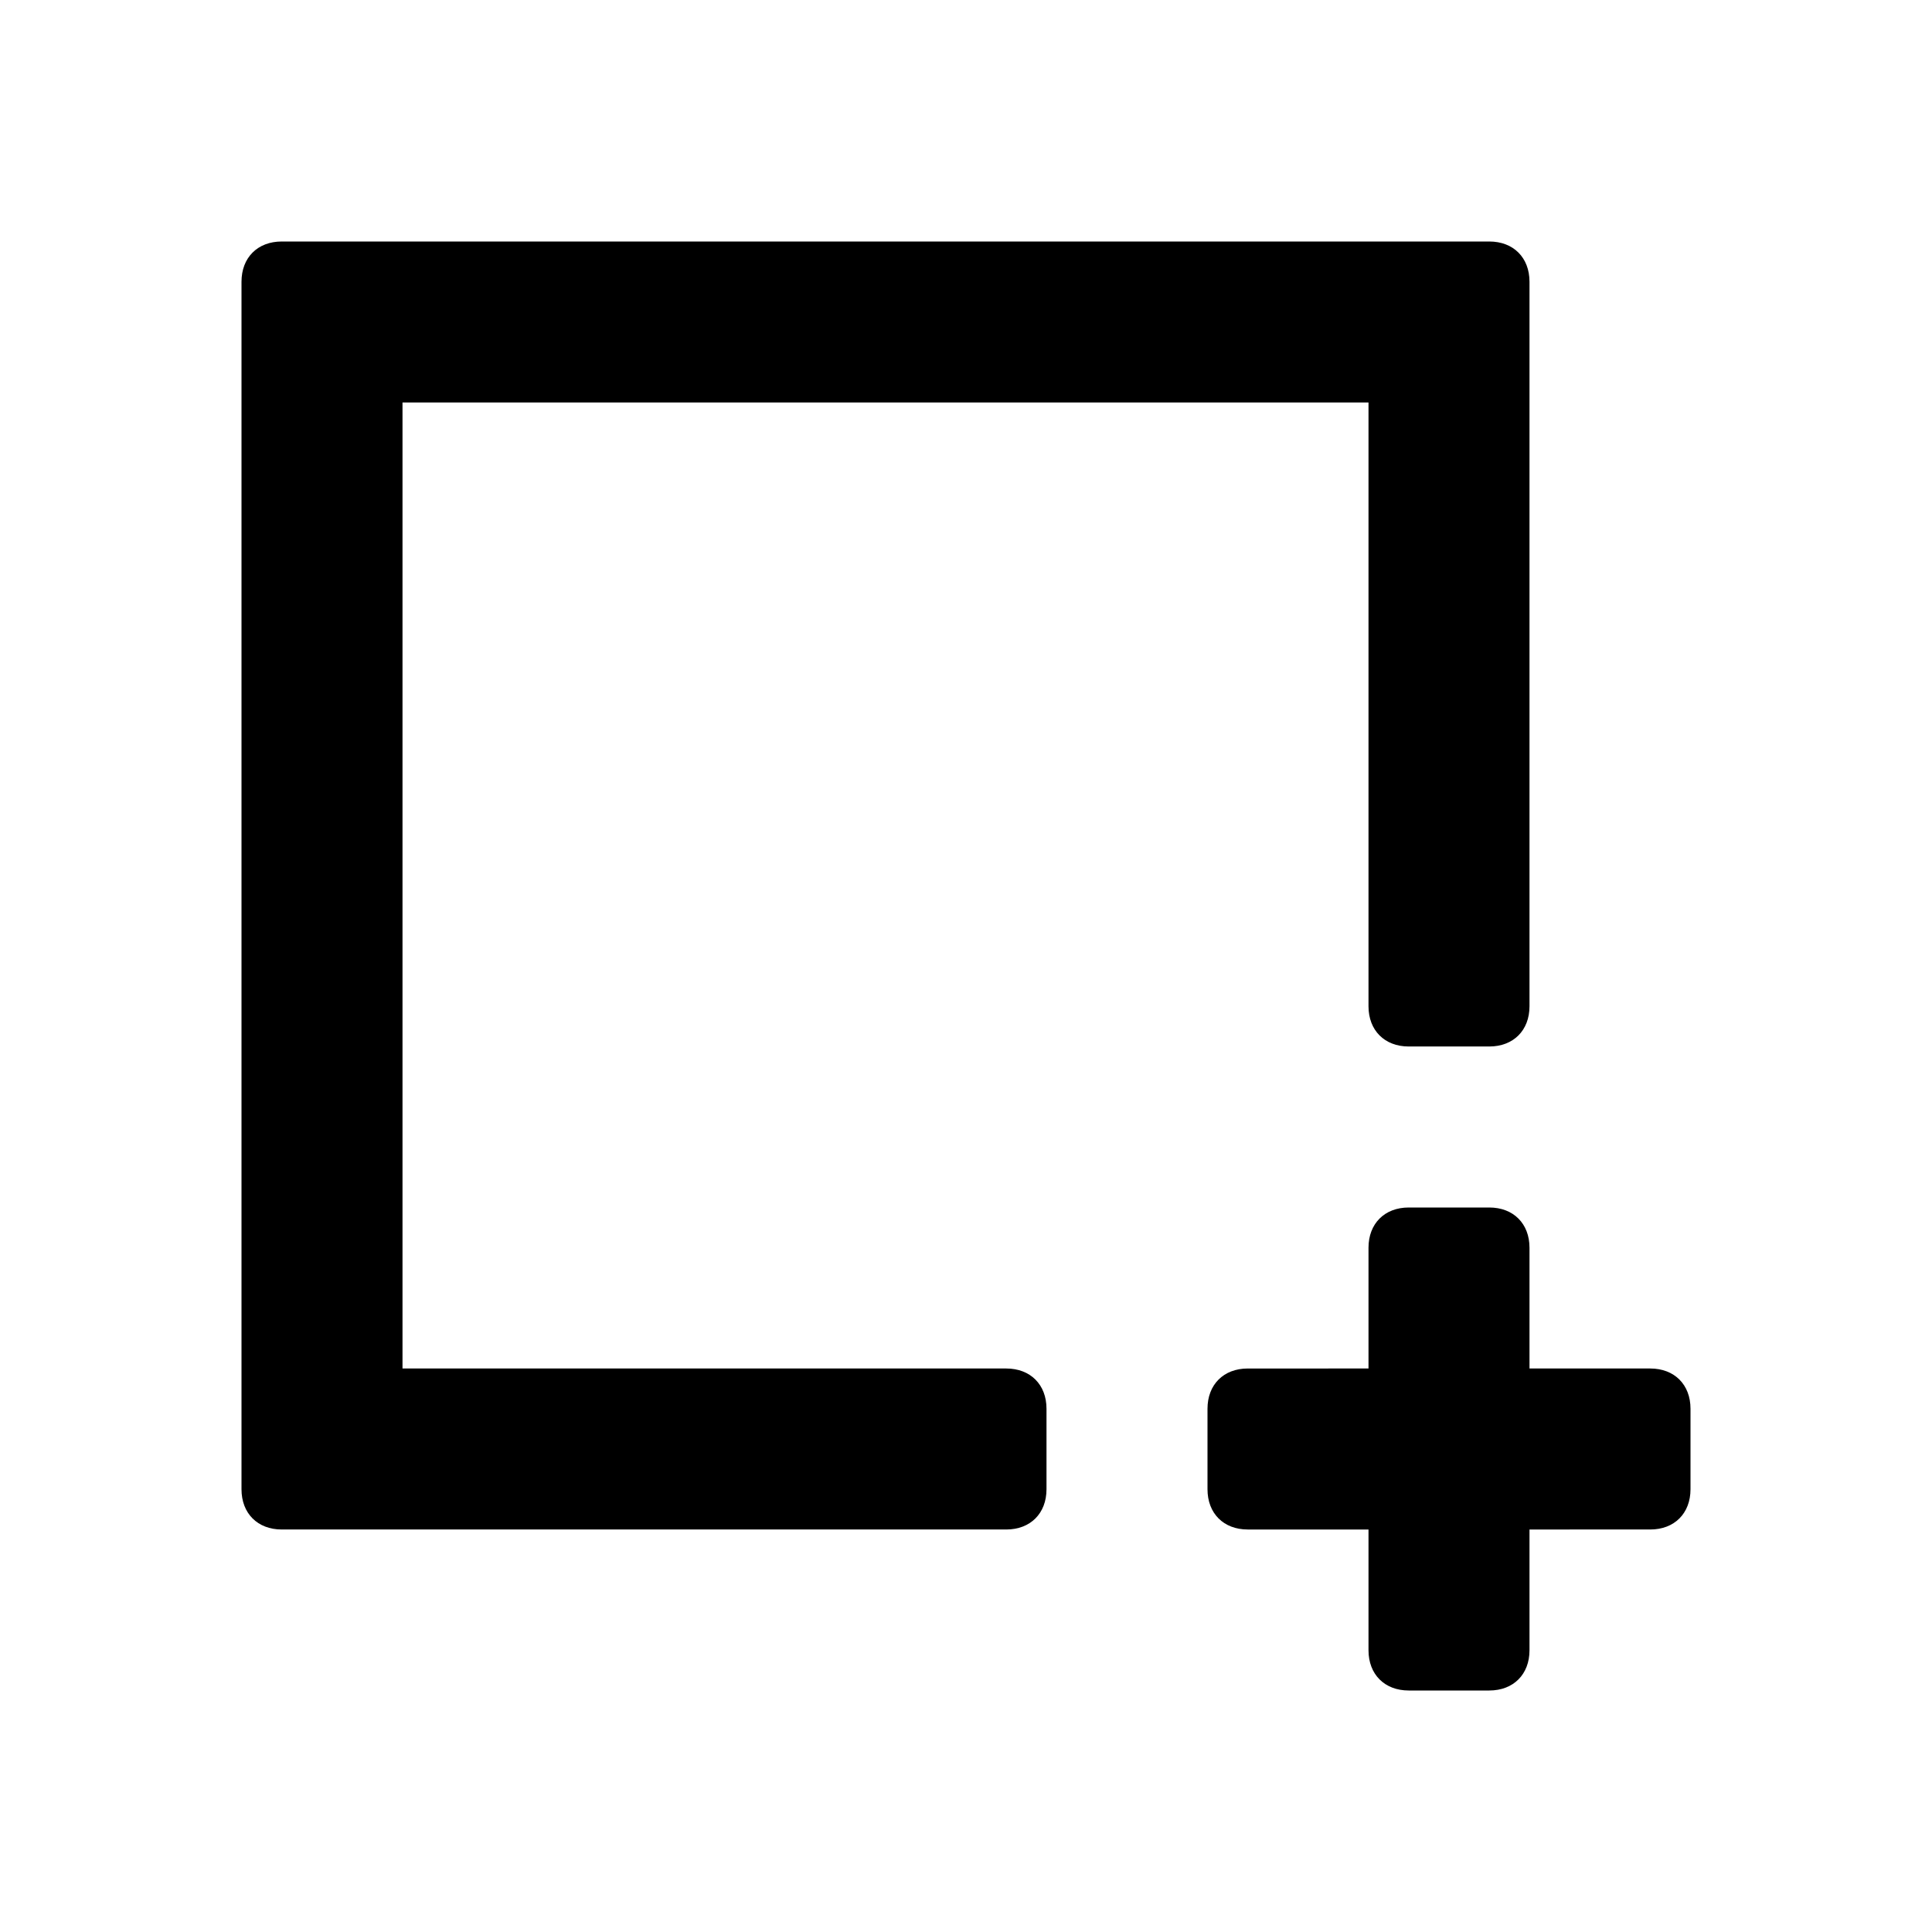 <svg xmlns="http://www.w3.org/2000/svg" width="24" height="24" class="wd-icon-box-plus wd-icon" focusable="false" role="presentation" viewBox="0 0 24 24"><g fill-rule="nonzero" class="wd-icon-container"><path d="M19 19v1.5c0 .3-.2.5-.5.5h-1c-.3 0-.5-.2-.5-.5V19h-1.5c-.3 0-.5-.2-.5-.5v-1c0-.3.2-.5.5-.5H17v-1.5c0-.3.2-.5.5-.5h1c.3 0 .5.2.5.5V17h1.5c.3 0 .5.2.5.5v1c0 .3-.2.5-.5.5H19z" class="wd-icon-accent"/><path d="M18.5 3c.3 0 .5.2.5.5v9c0 .3-.2.5-.5.5h-1c-.3 0-.5-.2-.5-.5V5H5v12h7.5c.3 0 .5.2.5.5v1c0 .3-.2.5-.5.5h-9c-.3 0-.5-.2-.5-.5v-15c0-.3.2-.5.5-.5h15z" class="wd-icon-fill"/></g></svg>